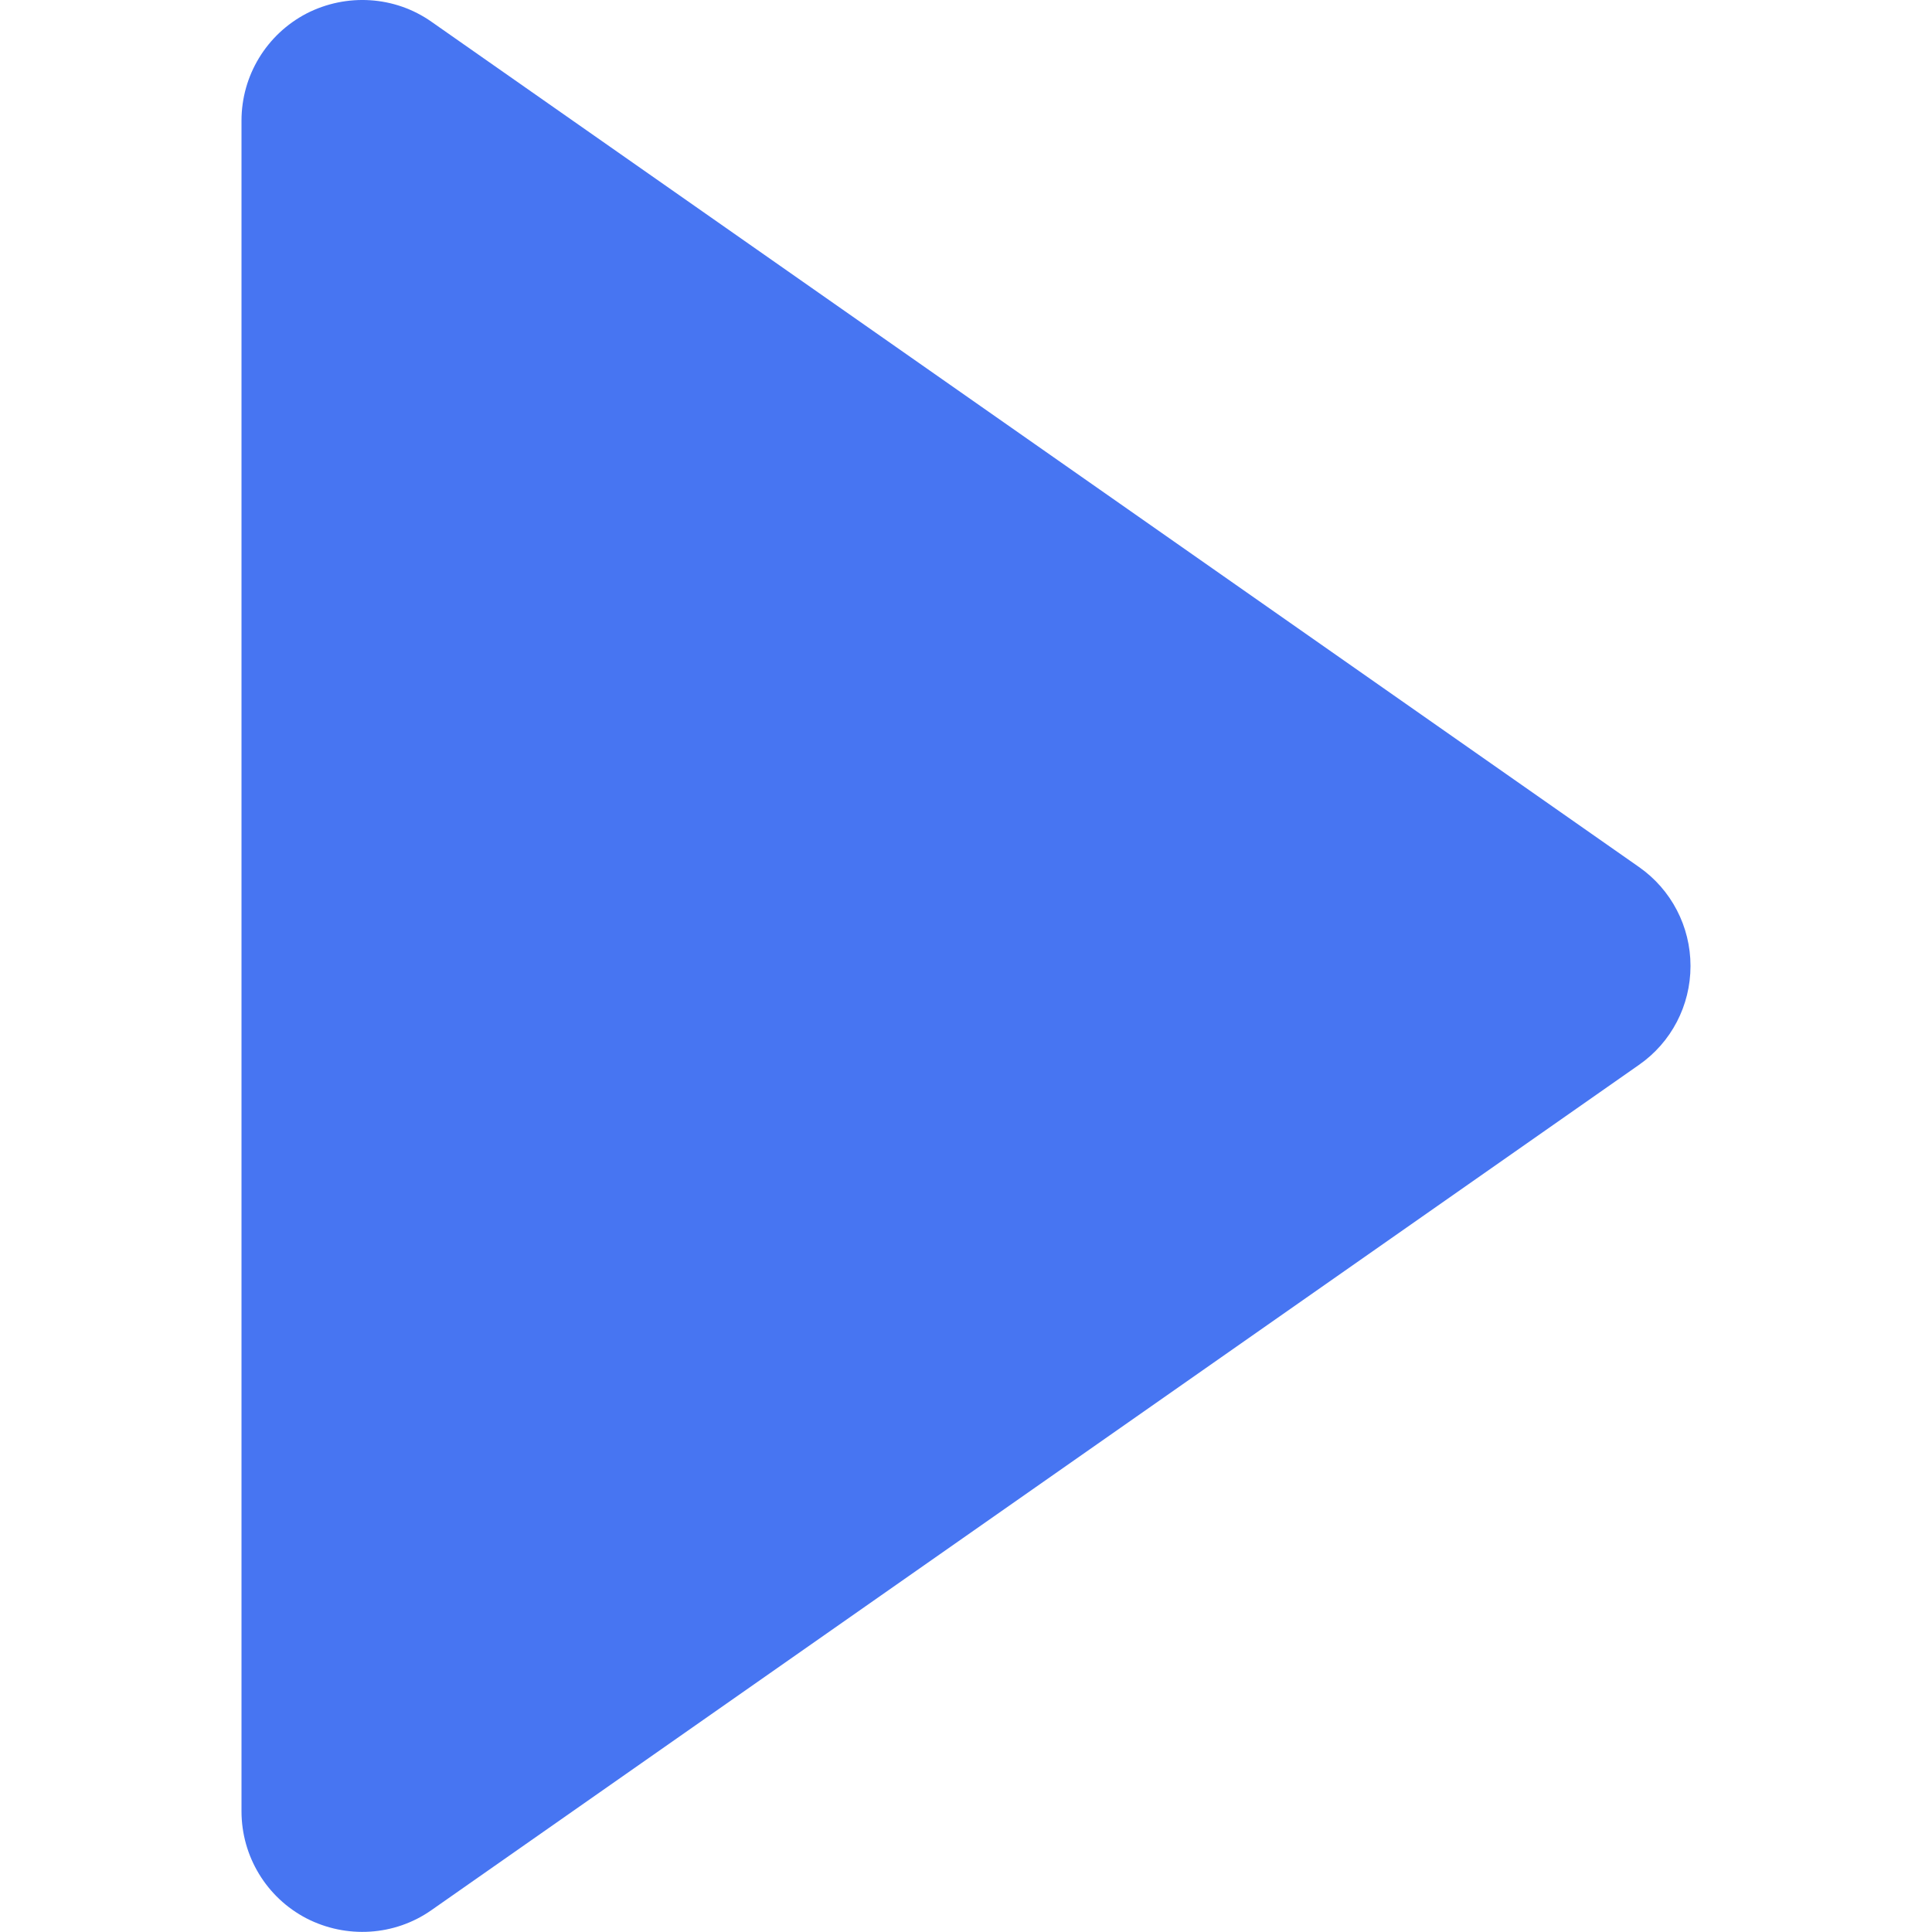 <svg fill="none" height="16" viewBox="0 0 16 16" width="16" xmlns="http://www.w3.org/2000/svg" xmlns:xlink="http://www.w3.org/1999/xlink"><clipPath id="a"><path d="m0 0h16v16h-16z"/></clipPath><g clip-path="url(#a)"><path d="m14 7.999c0-.326-.159-.632-.427-.819l-10-7c-.304-.214-.704-.238-1.035-.068-.331.173-.538.514-.538.887v14.001c0 .373.207.715.538.887.331.17.73.146 1.035-.068l10-7c.268-.186.427-.492.427-.818 0-.001 0-.001 0-.002z" fill="#4775f2"/></g></svg>
